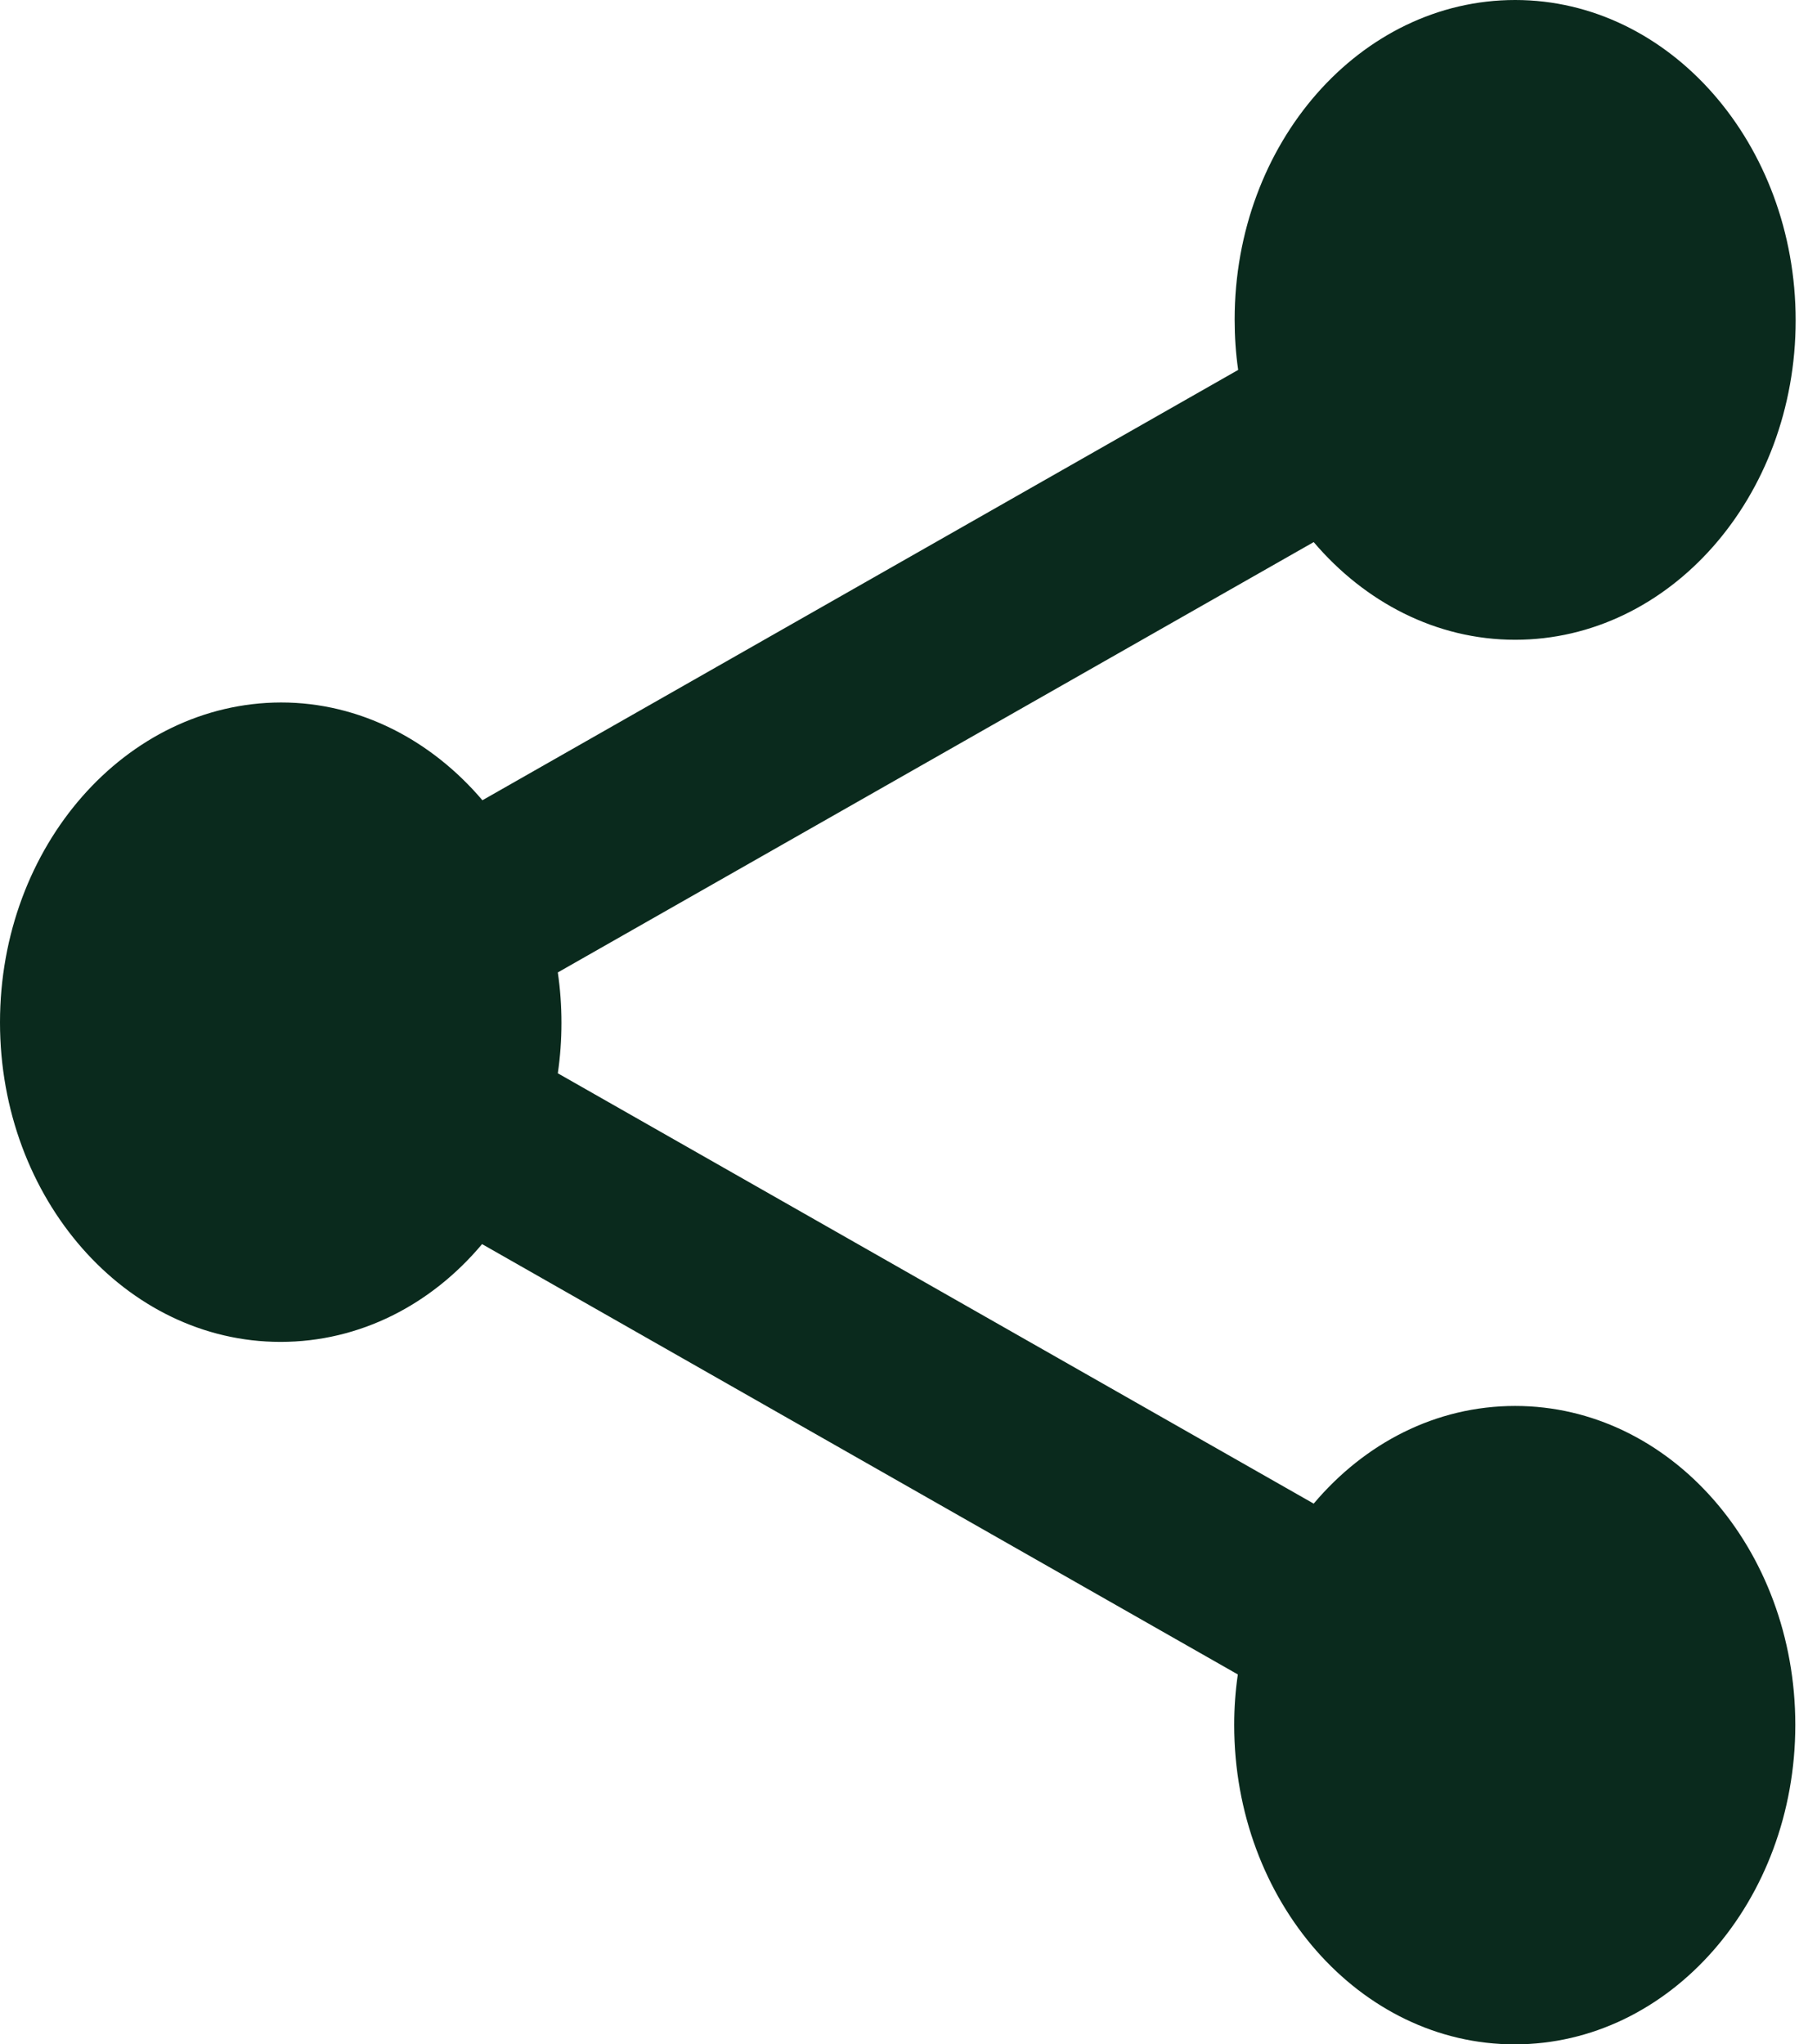 <svg width="16" height="18" viewBox="0 0 16 18" fill="none" xmlns="http://www.w3.org/2000/svg">
<path d="M13.342 12.379C12.643 12.379 12.017 12.707 11.568 13.239L4.912 9.45C4.933 9.306 4.944 9.158 4.944 9.006C4.944 8.854 4.933 8.706 4.912 8.562L11.568 4.773C12.017 5.301 12.646 5.633 13.342 5.633C14.705 5.633 15.812 4.373 15.812 2.821C15.812 1.268 14.705 0 13.342 0C11.979 0 10.872 1.26 10.872 2.813C10.872 2.965 10.882 3.113 10.903 3.257L4.248 7.046C3.798 6.517 3.169 6.185 2.474 6.185C1.107 6.189 0 7.45 0 9.002C0 10.554 1.107 11.815 2.47 11.815C3.169 11.815 3.798 11.487 4.245 10.954L10.9 14.743C10.879 14.887 10.868 15.035 10.868 15.187C10.868 16.74 11.975 18 13.338 18C14.702 18 15.809 16.74 15.809 15.187C15.809 13.635 14.705 12.379 13.342 12.379Z" fill="#0A2A1D"/>
</svg>
